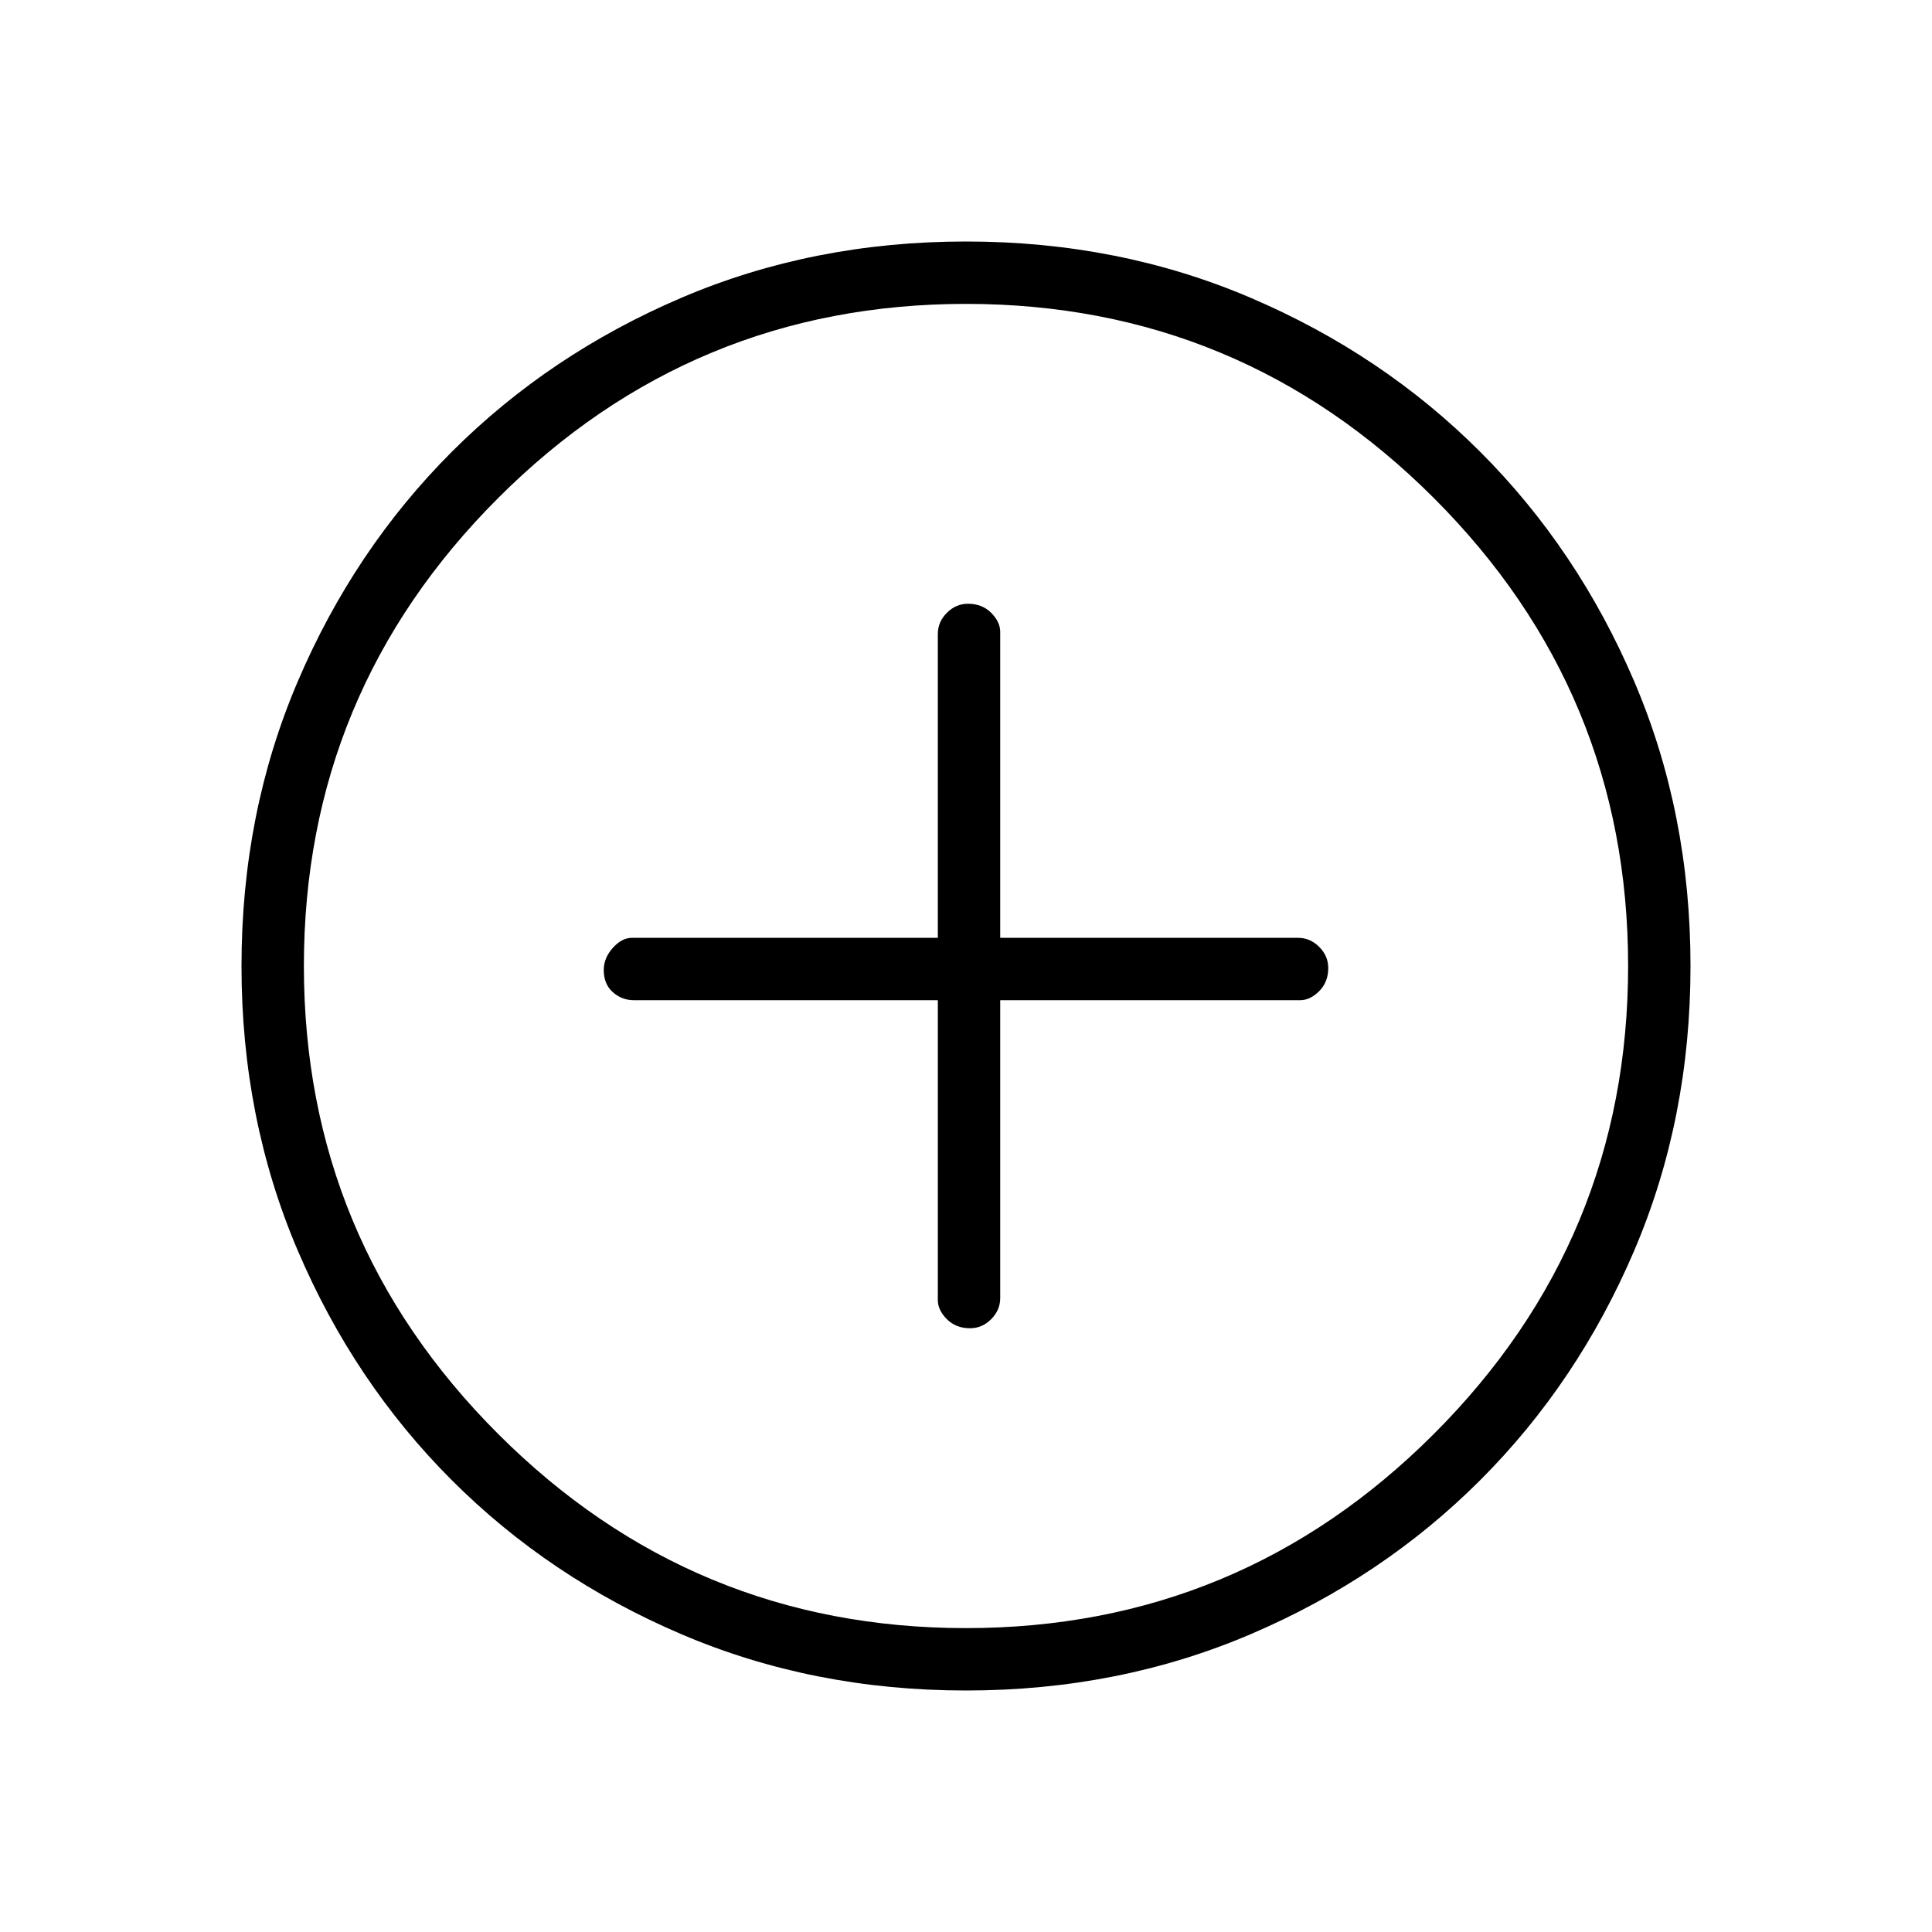 <svg xmlns="http://www.w3.org/2000/svg" width="48" height="48" viewBox="0 0 48 48"><path d="M24.1 33q.3 0 .525-.225.225-.225.225-.525v-7.4h7.45q.25 0 .475-.225Q33 24.4 33 24.05q0-.3-.225-.525-.225-.225-.525-.225h-7.4v-7.6q0-.25-.225-.475Q24.4 15 24.05 15q-.3 0-.525.225-.225.225-.225.525v7.55h-7.6q-.25 0-.475.25-.225.25-.225.55 0 .35.225.55.225.2.525.2h7.55v7.45q0 .25.225.475.225.225.575.225Zm-.1 9q-3.8 0-7.075-1.4-3.275-1.4-5.7-3.825Q8.8 34.35 7.4 31.075 6 27.8 6 24q0-3.8 1.4-7.075 1.4-3.275 3.825-5.7Q13.65 8.8 16.925 7.4 20.2 6 24 6q3.8 0 7.075 1.4 3.275 1.4 5.7 3.825 2.425 2.425 3.825 5.7Q42 20.2 42 24q0 3.8-1.4 7.075-1.4 3.275-3.825 5.7-2.425 2.425-5.7 3.825Q27.8 42 24 42Zm0-18Zm0 16.45q6.8 0 11.625-4.825T40.45 24q0-6.8-4.825-11.625T24 7.55q-6.8 0-11.625 4.825T7.55 24q0 6.8 4.825 11.625T24 40.45Z"/></svg>